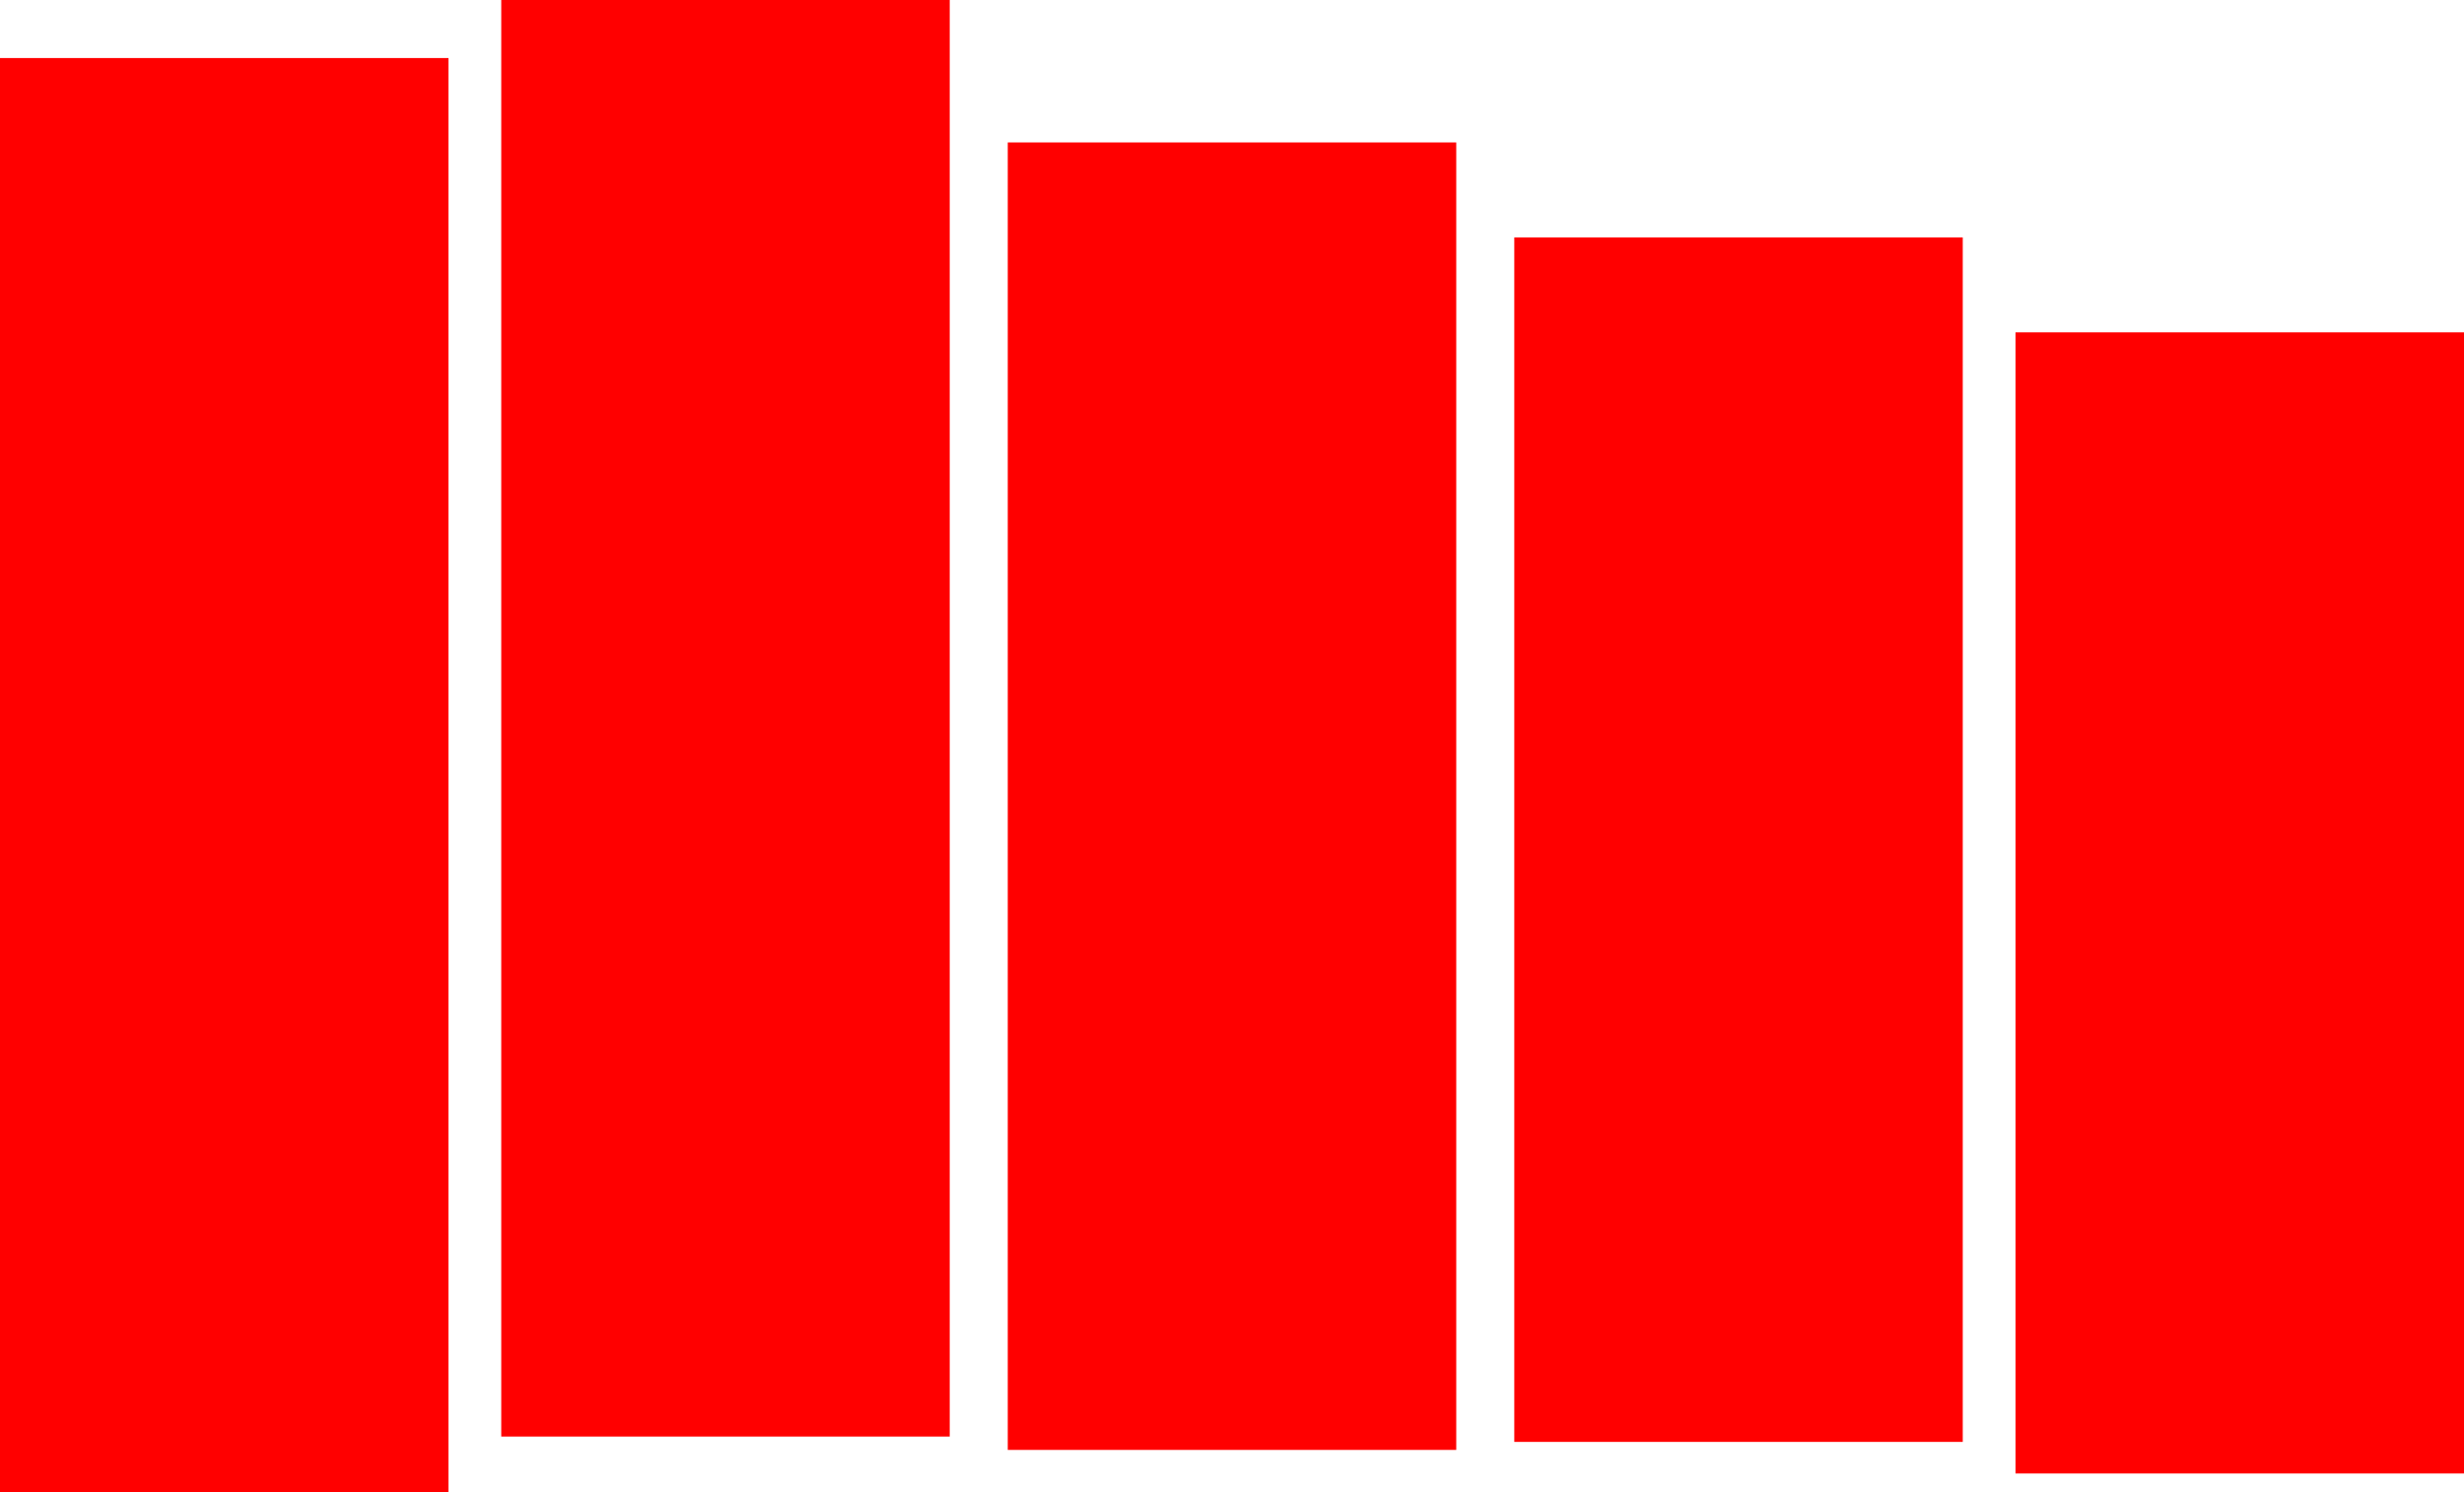 <svg version="1.1" xmlns="http://www.w3.org/2000/svg" xmlns:xlink="http://www.w3.org/1999/xlink" width="467" height="282.825" viewBox="0,0,467,282.825"><g transform="translate(-7.5,-175.5)"><g data-paper-data="{&quot;isPaintingLayer&quot;:true}" fill="#ff0000" fill-rule="nonzero" stroke="none" stroke-width="0" stroke-linecap="butt" stroke-linejoin="miter" stroke-miterlimit="10" stroke-dasharray="" stroke-dashoffset="0" style="mix-blend-mode: normal"><path d="M198.5,450.337v-247.837h85v247.837z" data-paper-data="{&quot;index&quot;:null}"/><path d="M294.5,448.818v-228.318h85v228.318z" data-paper-data="{&quot;index&quot;:null}"/><path d="M389.5,454.806v-216.306h85v216.306z" data-paper-data="{&quot;index&quot;:null}"/><path d="M102.5,447.803v-272.303h85v272.303z" data-paper-data="{&quot;index&quot;:null}"/><path d="M7.5,458.325v-271.825h85v271.825z" data-paper-data="{&quot;index&quot;:null}"/></g></g></svg>